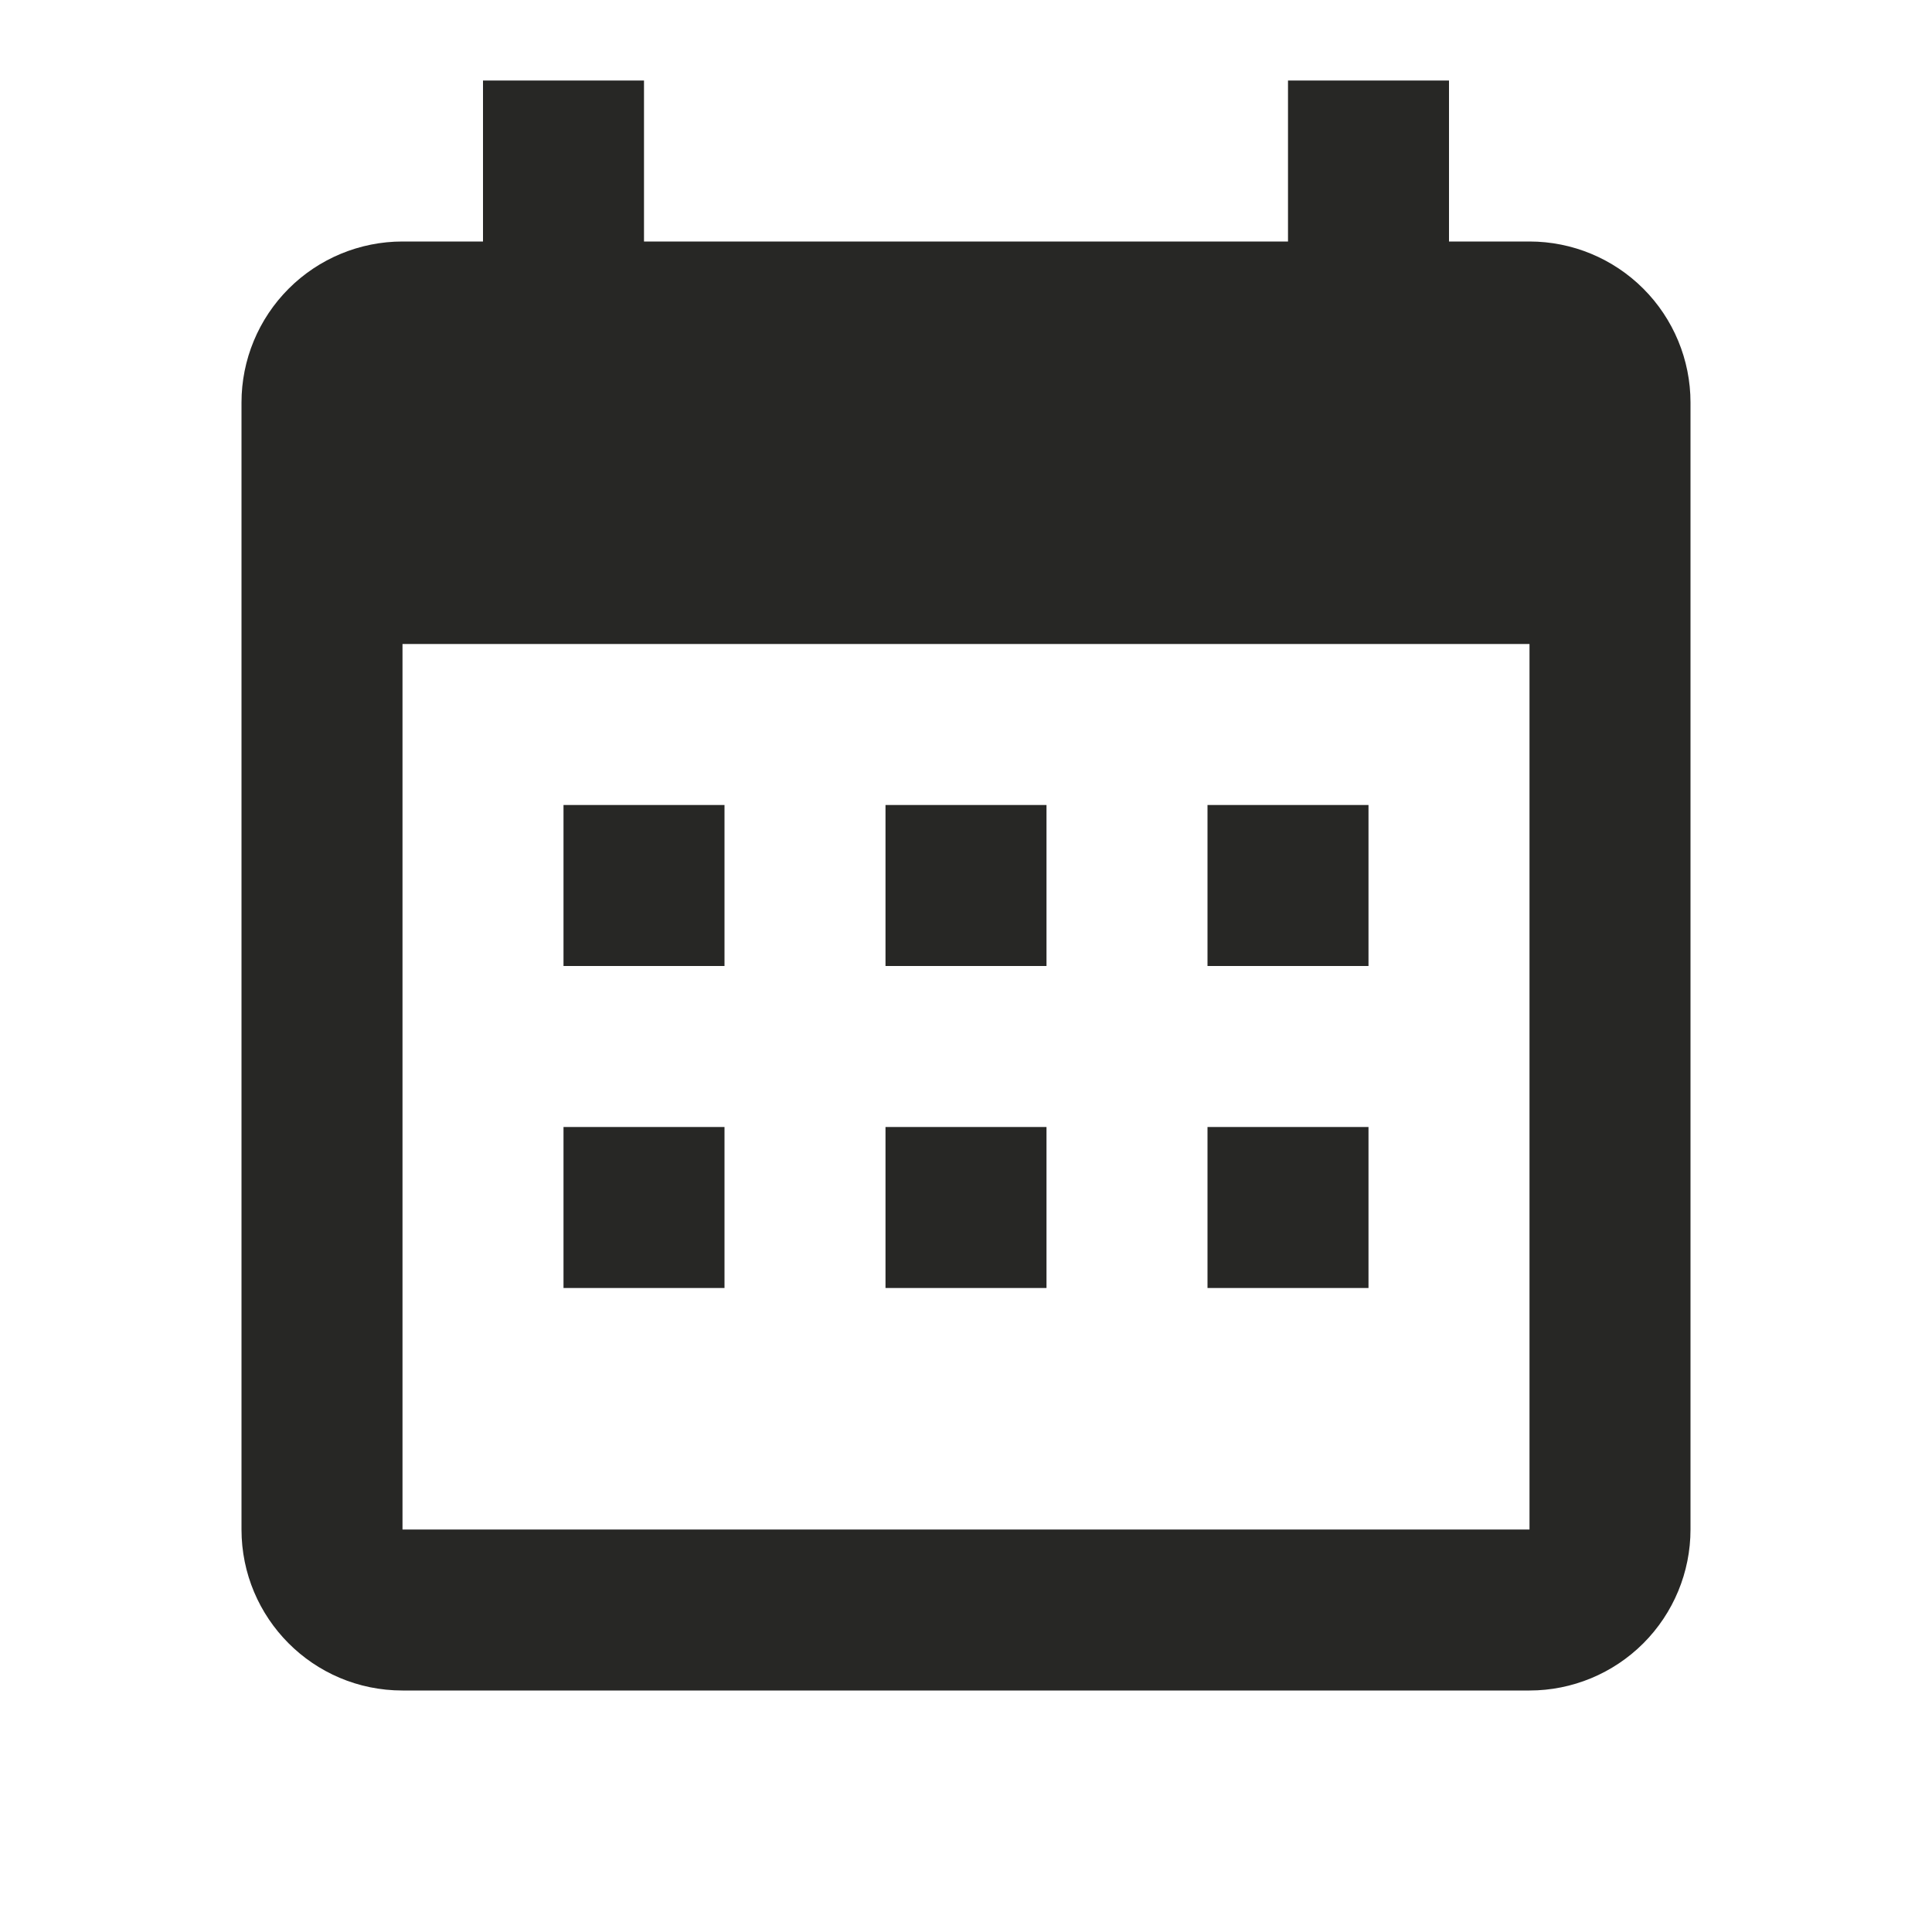 <svg width="24" height="24" viewBox="0 0 24 24" fill="none" xmlns="http://www.w3.org/2000/svg">
<g id="Desktop / icon / calendar-month">
<path id="Vector" d="M9 10V12H7V10H9ZM13 10V12H11V10H13ZM17 10V12H15V10H17ZM19 3C19.53 3 20.039 3.211 20.414 3.586C20.789 3.961 21 4.47 21 5V19C21 19.53 20.789 20.039 20.414 20.414C20.039 20.789 19.53 21 19 21H5C3.89 21 3 20.1 3 19V5C3 4.47 3.211 3.961 3.586 3.586C3.961 3.211 4.47 3 5 3H6V1H8V3H16V1H18V3H19ZM19 19V8H5V19H19ZM9 14V16H7V14H9ZM13 14V16H11V14H13ZM17 14V16H15V14H17Z" fill="#272725"/>
</g>
</svg>
